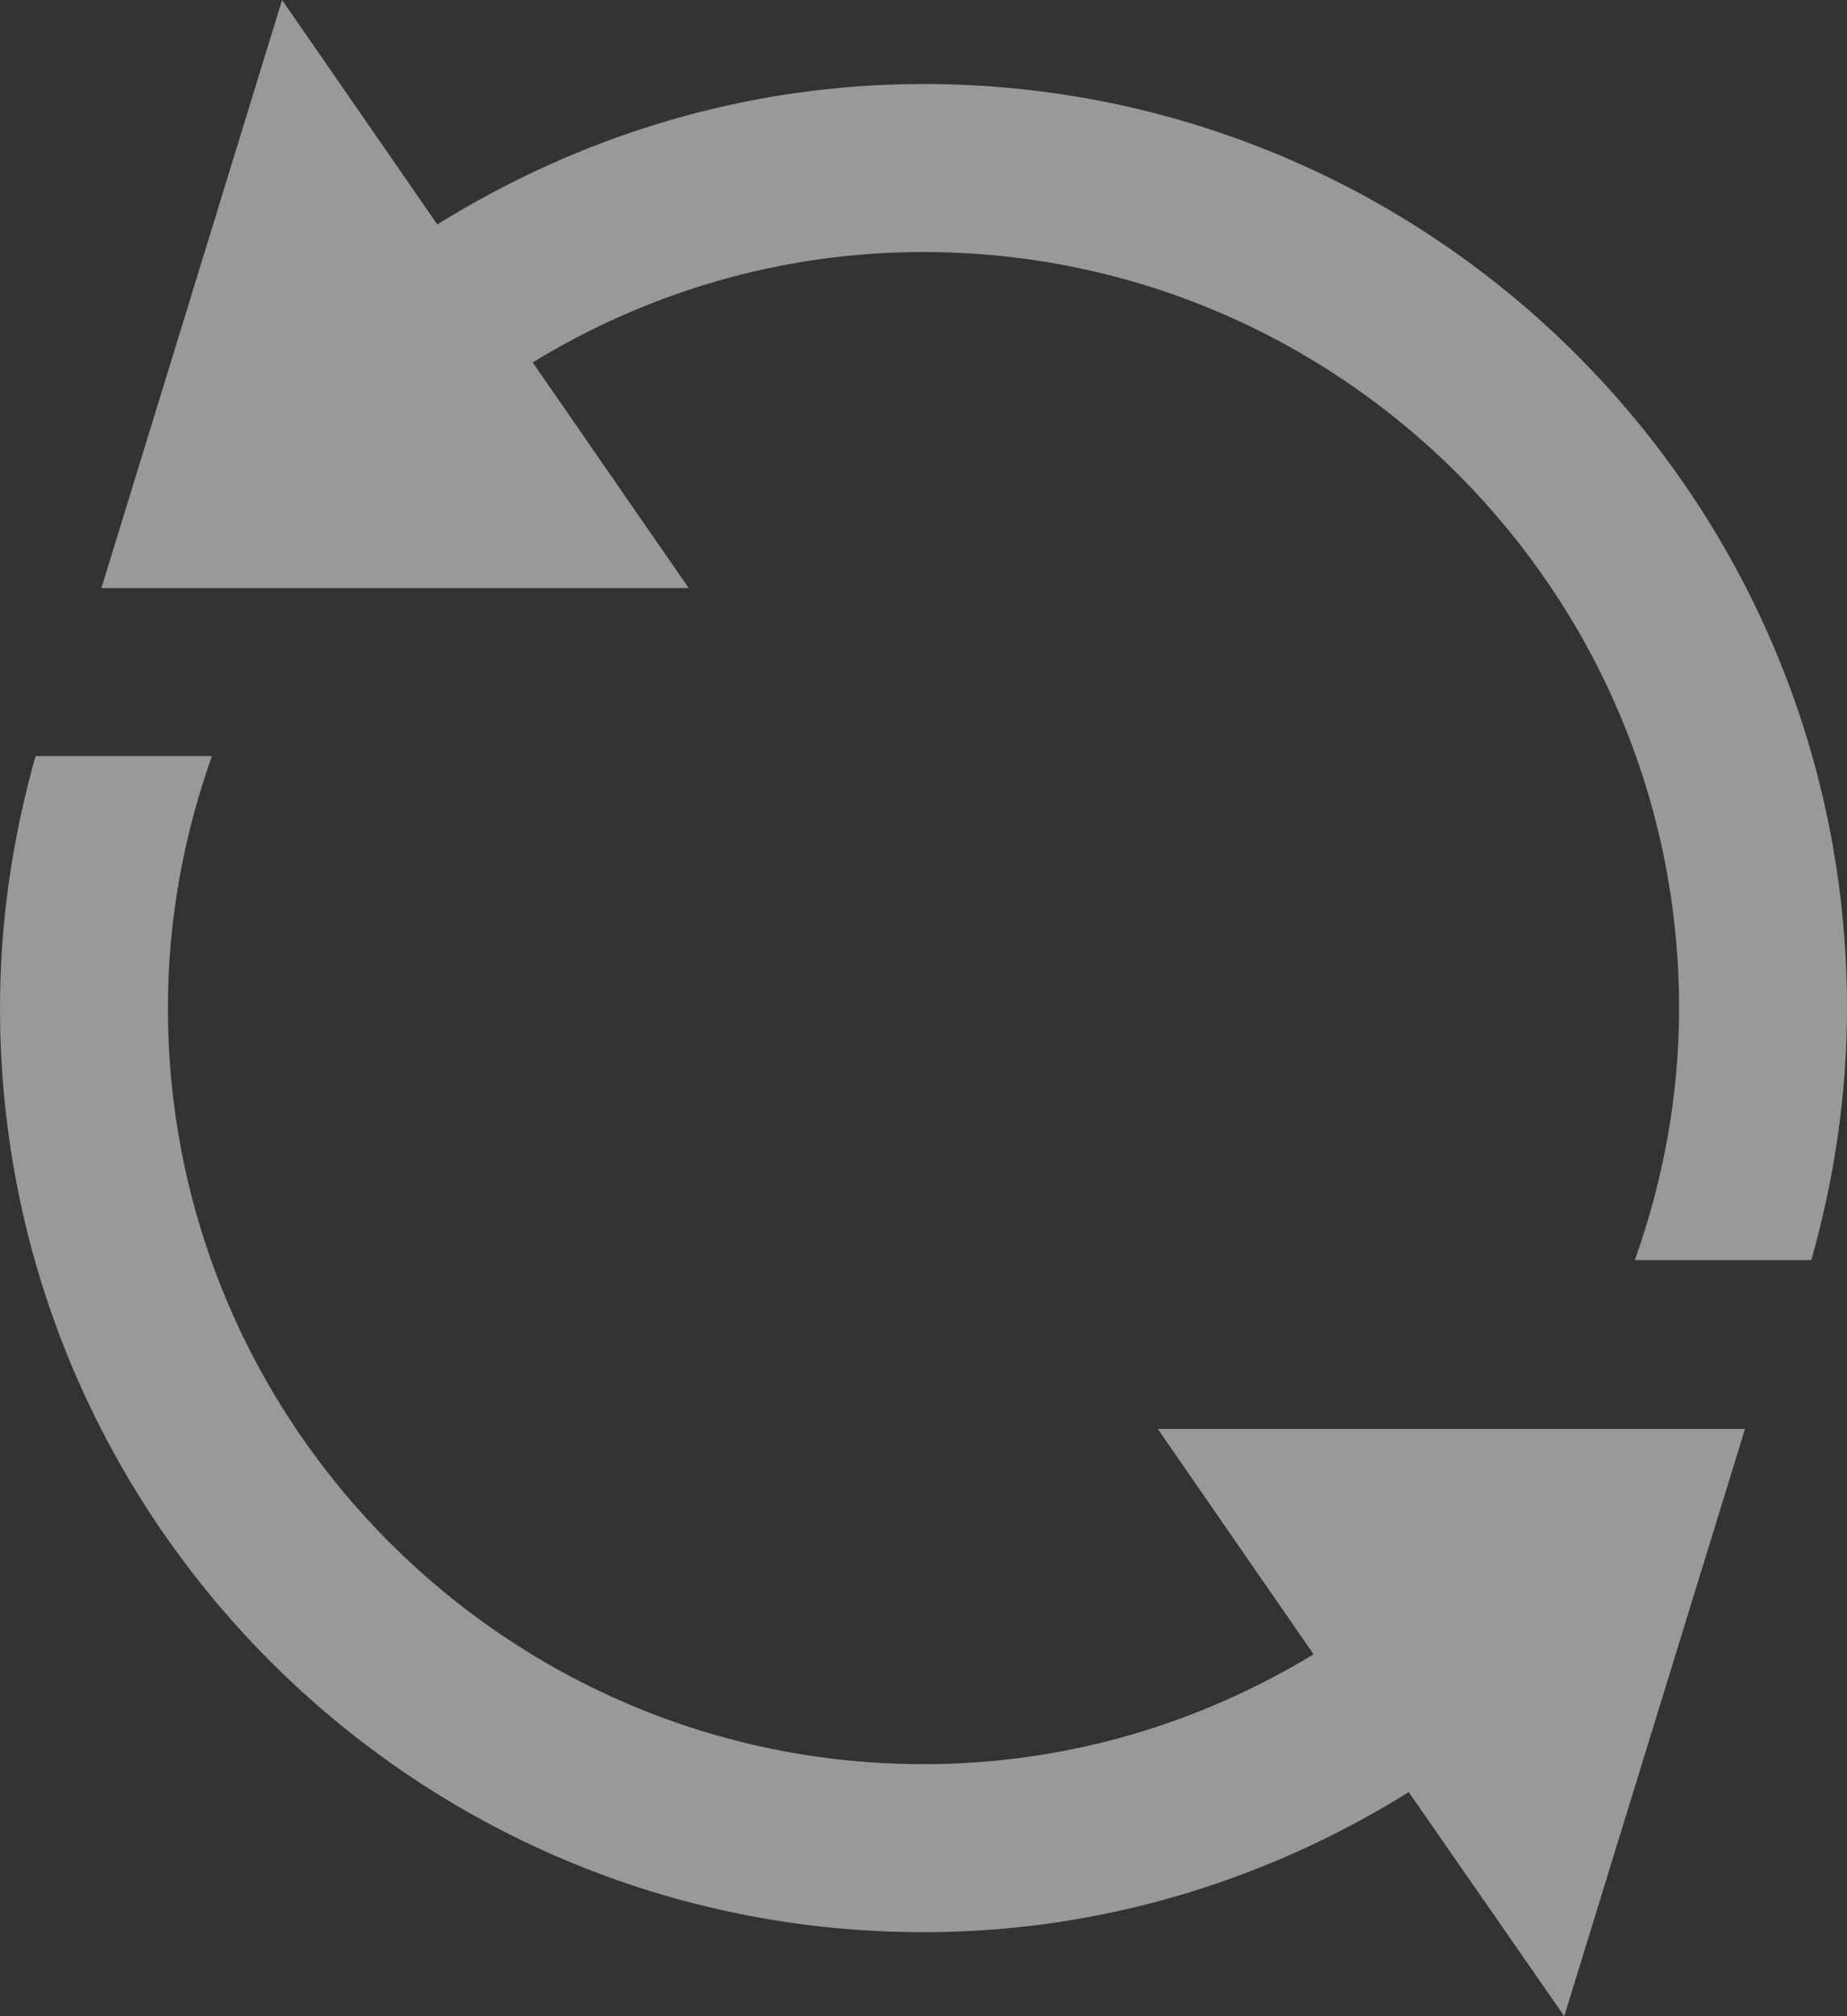 <svg xmlns="http://www.w3.org/2000/svg" width="22" height="24" viewBox="0 0 22 24">
    <rect x="0" y="0" width="22" height="24" fill="#333333" stroke="none"/>
    <path fill="#FFF" fill-opacity=".5" fill-rule="evenodd" d="M15.646 19.692C14.289 20.517 12.702 21 11 21c-4.962 0-9-4.038-9-9 0-1.054.19-2.06.524-3h-2.1C.153 9.955 0 10.958 0 12c0 6.075 4.924 11 11 11 2.126 0 4.098-.621 5.78-1.667L18.632 24l2.153-6.99h-6.994l1.855 2.682zM22 12c0 1.042-.155 2.045-.425 3h-2.102c.335-.941.527-1.948.527-3 0-4.962-4.038-9-9-9-1.707 0-3.296.484-4.655 1.314L8.203 7H1.208L3.36 0l1.849 2.672C6.894 1.624 8.869 1 11 1c6.074 0 11 4.924 11 11z"/>
</svg>
